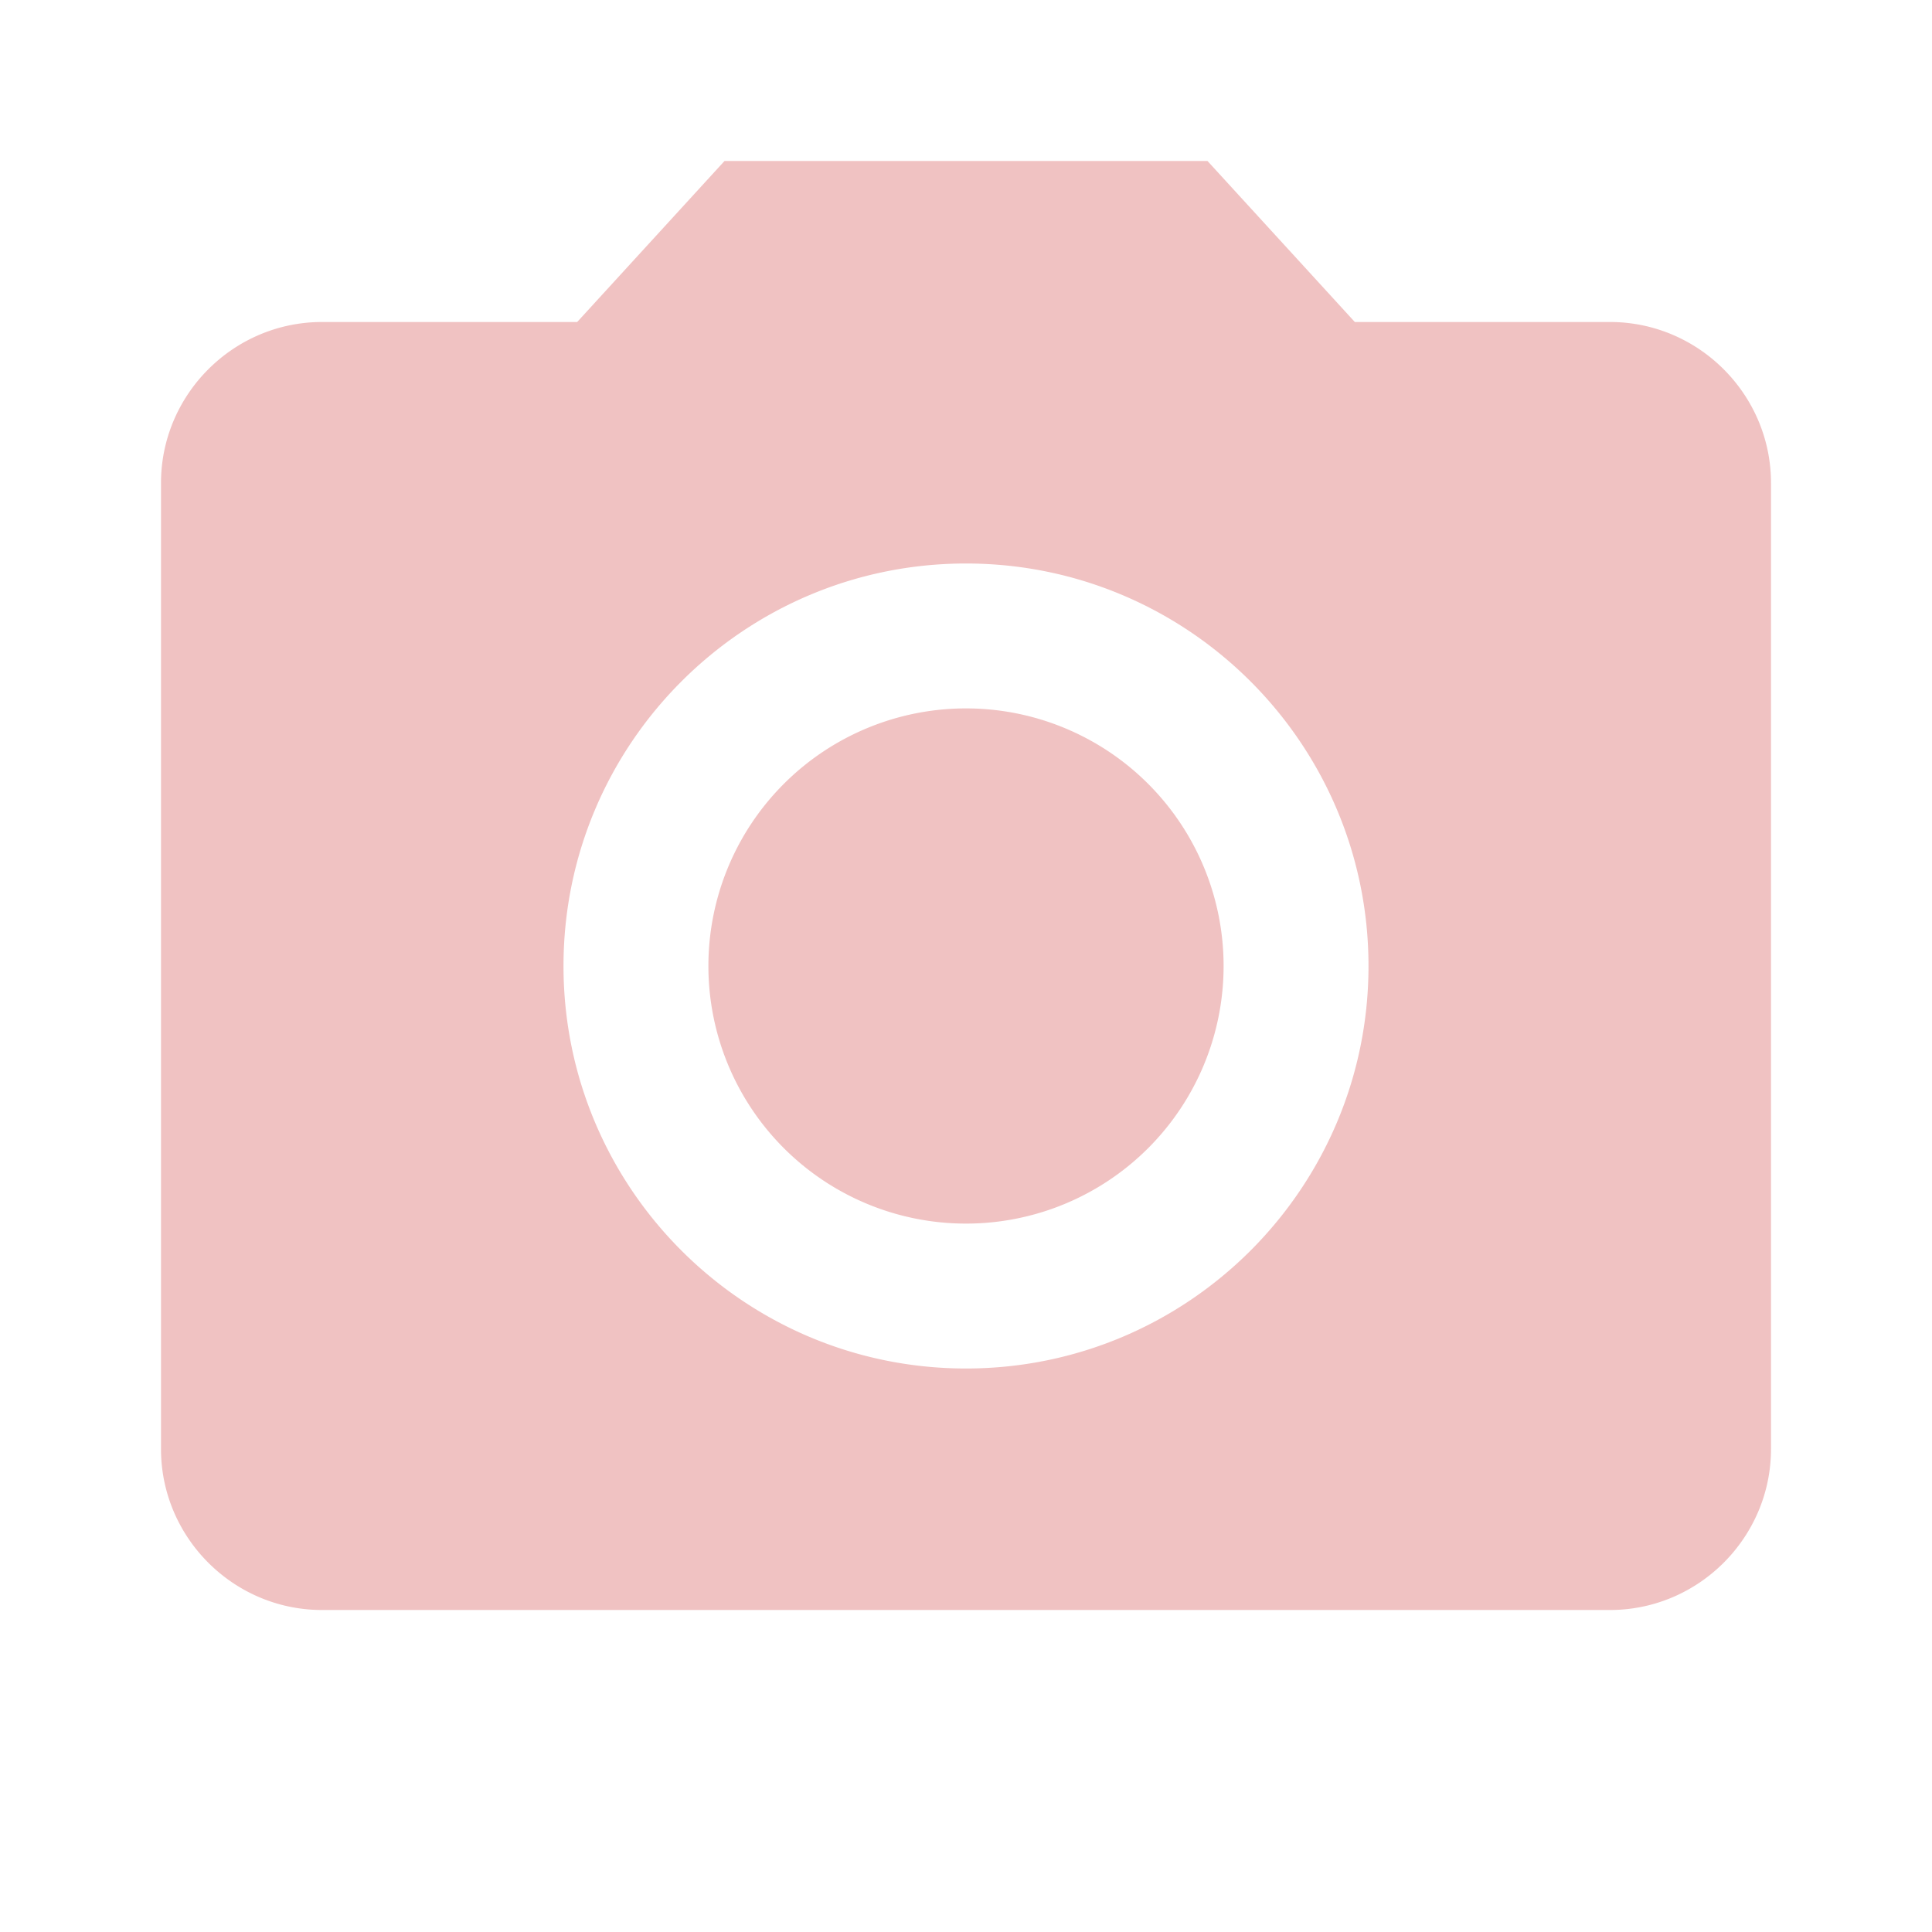 <svg xmlns="http://www.w3.org/2000/svg" viewBox="0 0 24 24">
    <path d="M12 15.2a3.2 3.2 0 1 0 0-6.4 3.2 3.2 0 0 0 0 6.4zM9 2L7.17 4H4c-1.1 0-2 .9-2 2v12c0 1.1.9 2 2 2h16c1.1 0 2-.9 2-2V6c0-1.1-.9-2-2-2h-3.17L15 2H9zm3 15c-2.76 0-5-2.24-5-5s2.24-5 5-5 5 2.24 5 5-2.24 5-5 5z" fill="#f0c2c2"/>
</svg>
